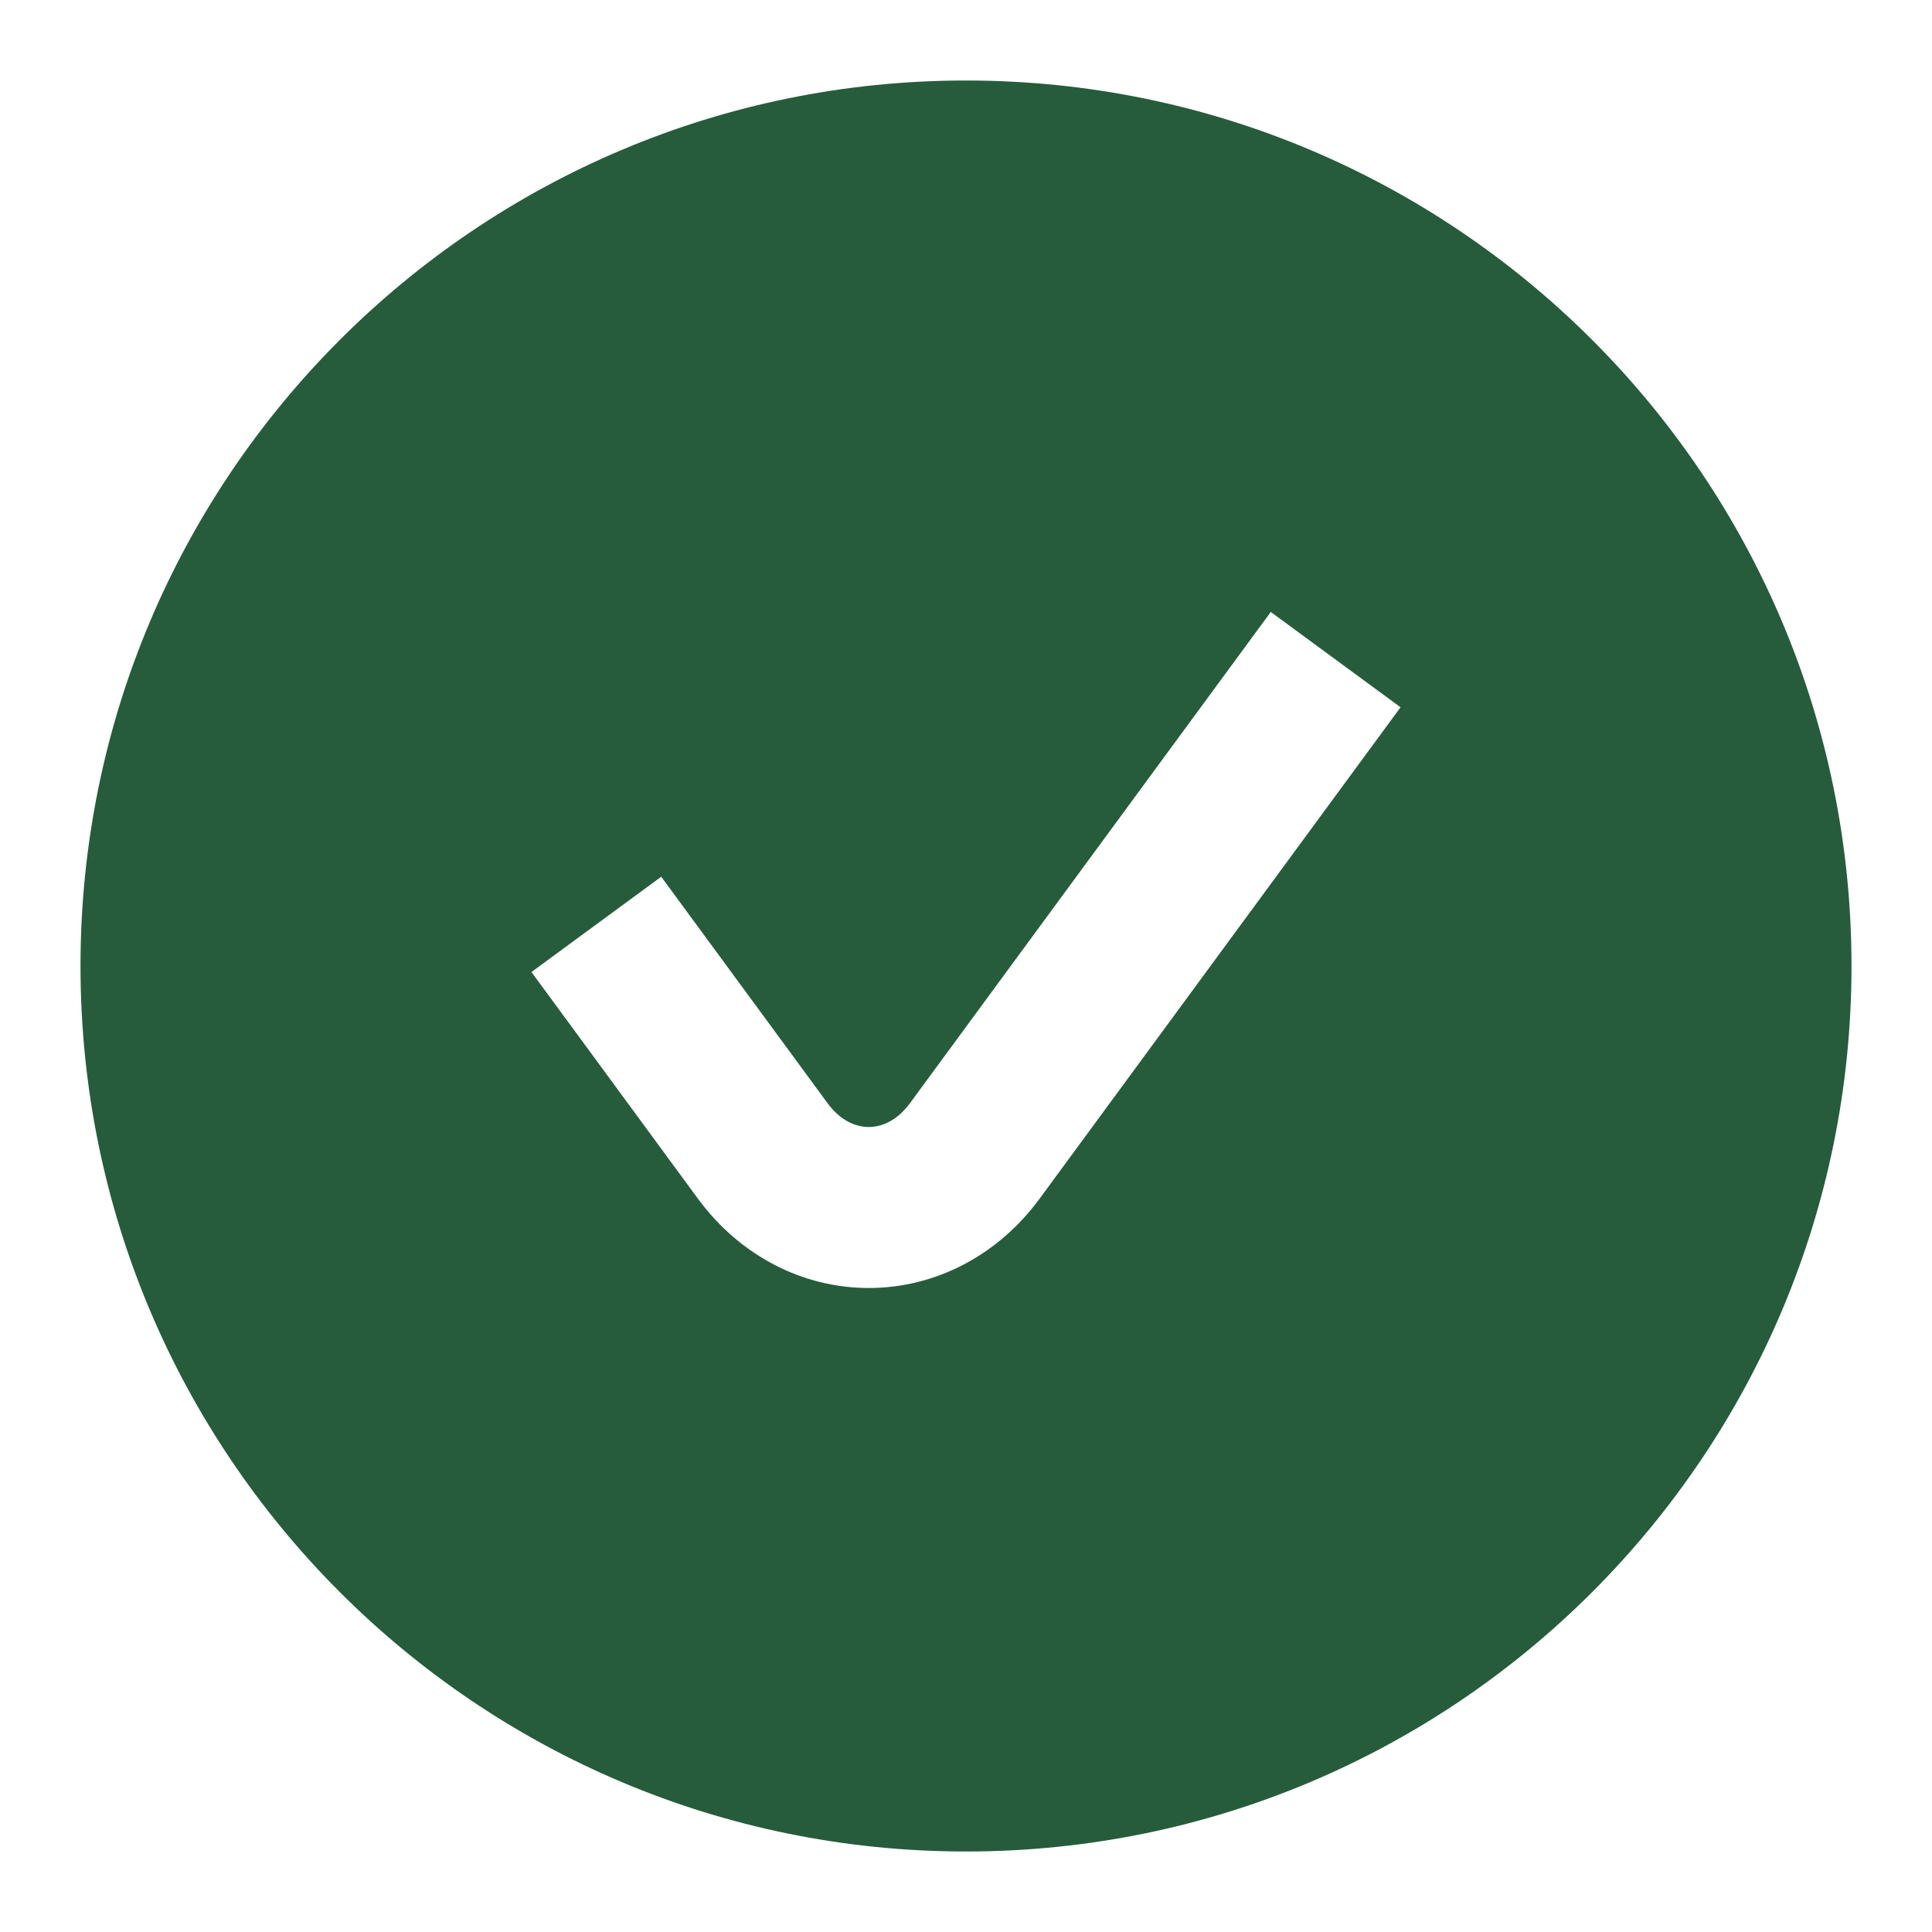<svg width="24" height="24" viewBox="0 0 24 24" fill="none" xmlns="http://www.w3.org/2000/svg">
<path fill-rule="evenodd" clip-rule="evenodd" d="M12 1C5.925 1 1 5.925 1 12C1 18.075 5.925 23 12 23C18.075 23 23 18.075 23 12C23 5.925 18.075 1 12 1ZM16.806 9.592L17.398 8.786L15.786 7.602L15.194 8.408L11.304 13.704C11.138 13.93 10.944 14 10.792 14C10.64 14 10.446 13.93 10.28 13.704L8.806 11.697L8.214 10.891L6.602 12.075L7.194 12.881L8.668 14.888C9.191 15.6 9.971 16 10.792 16C11.613 16 12.393 15.601 12.916 14.888L16.806 9.592Z" fill="#265C3B"/>
</svg>
